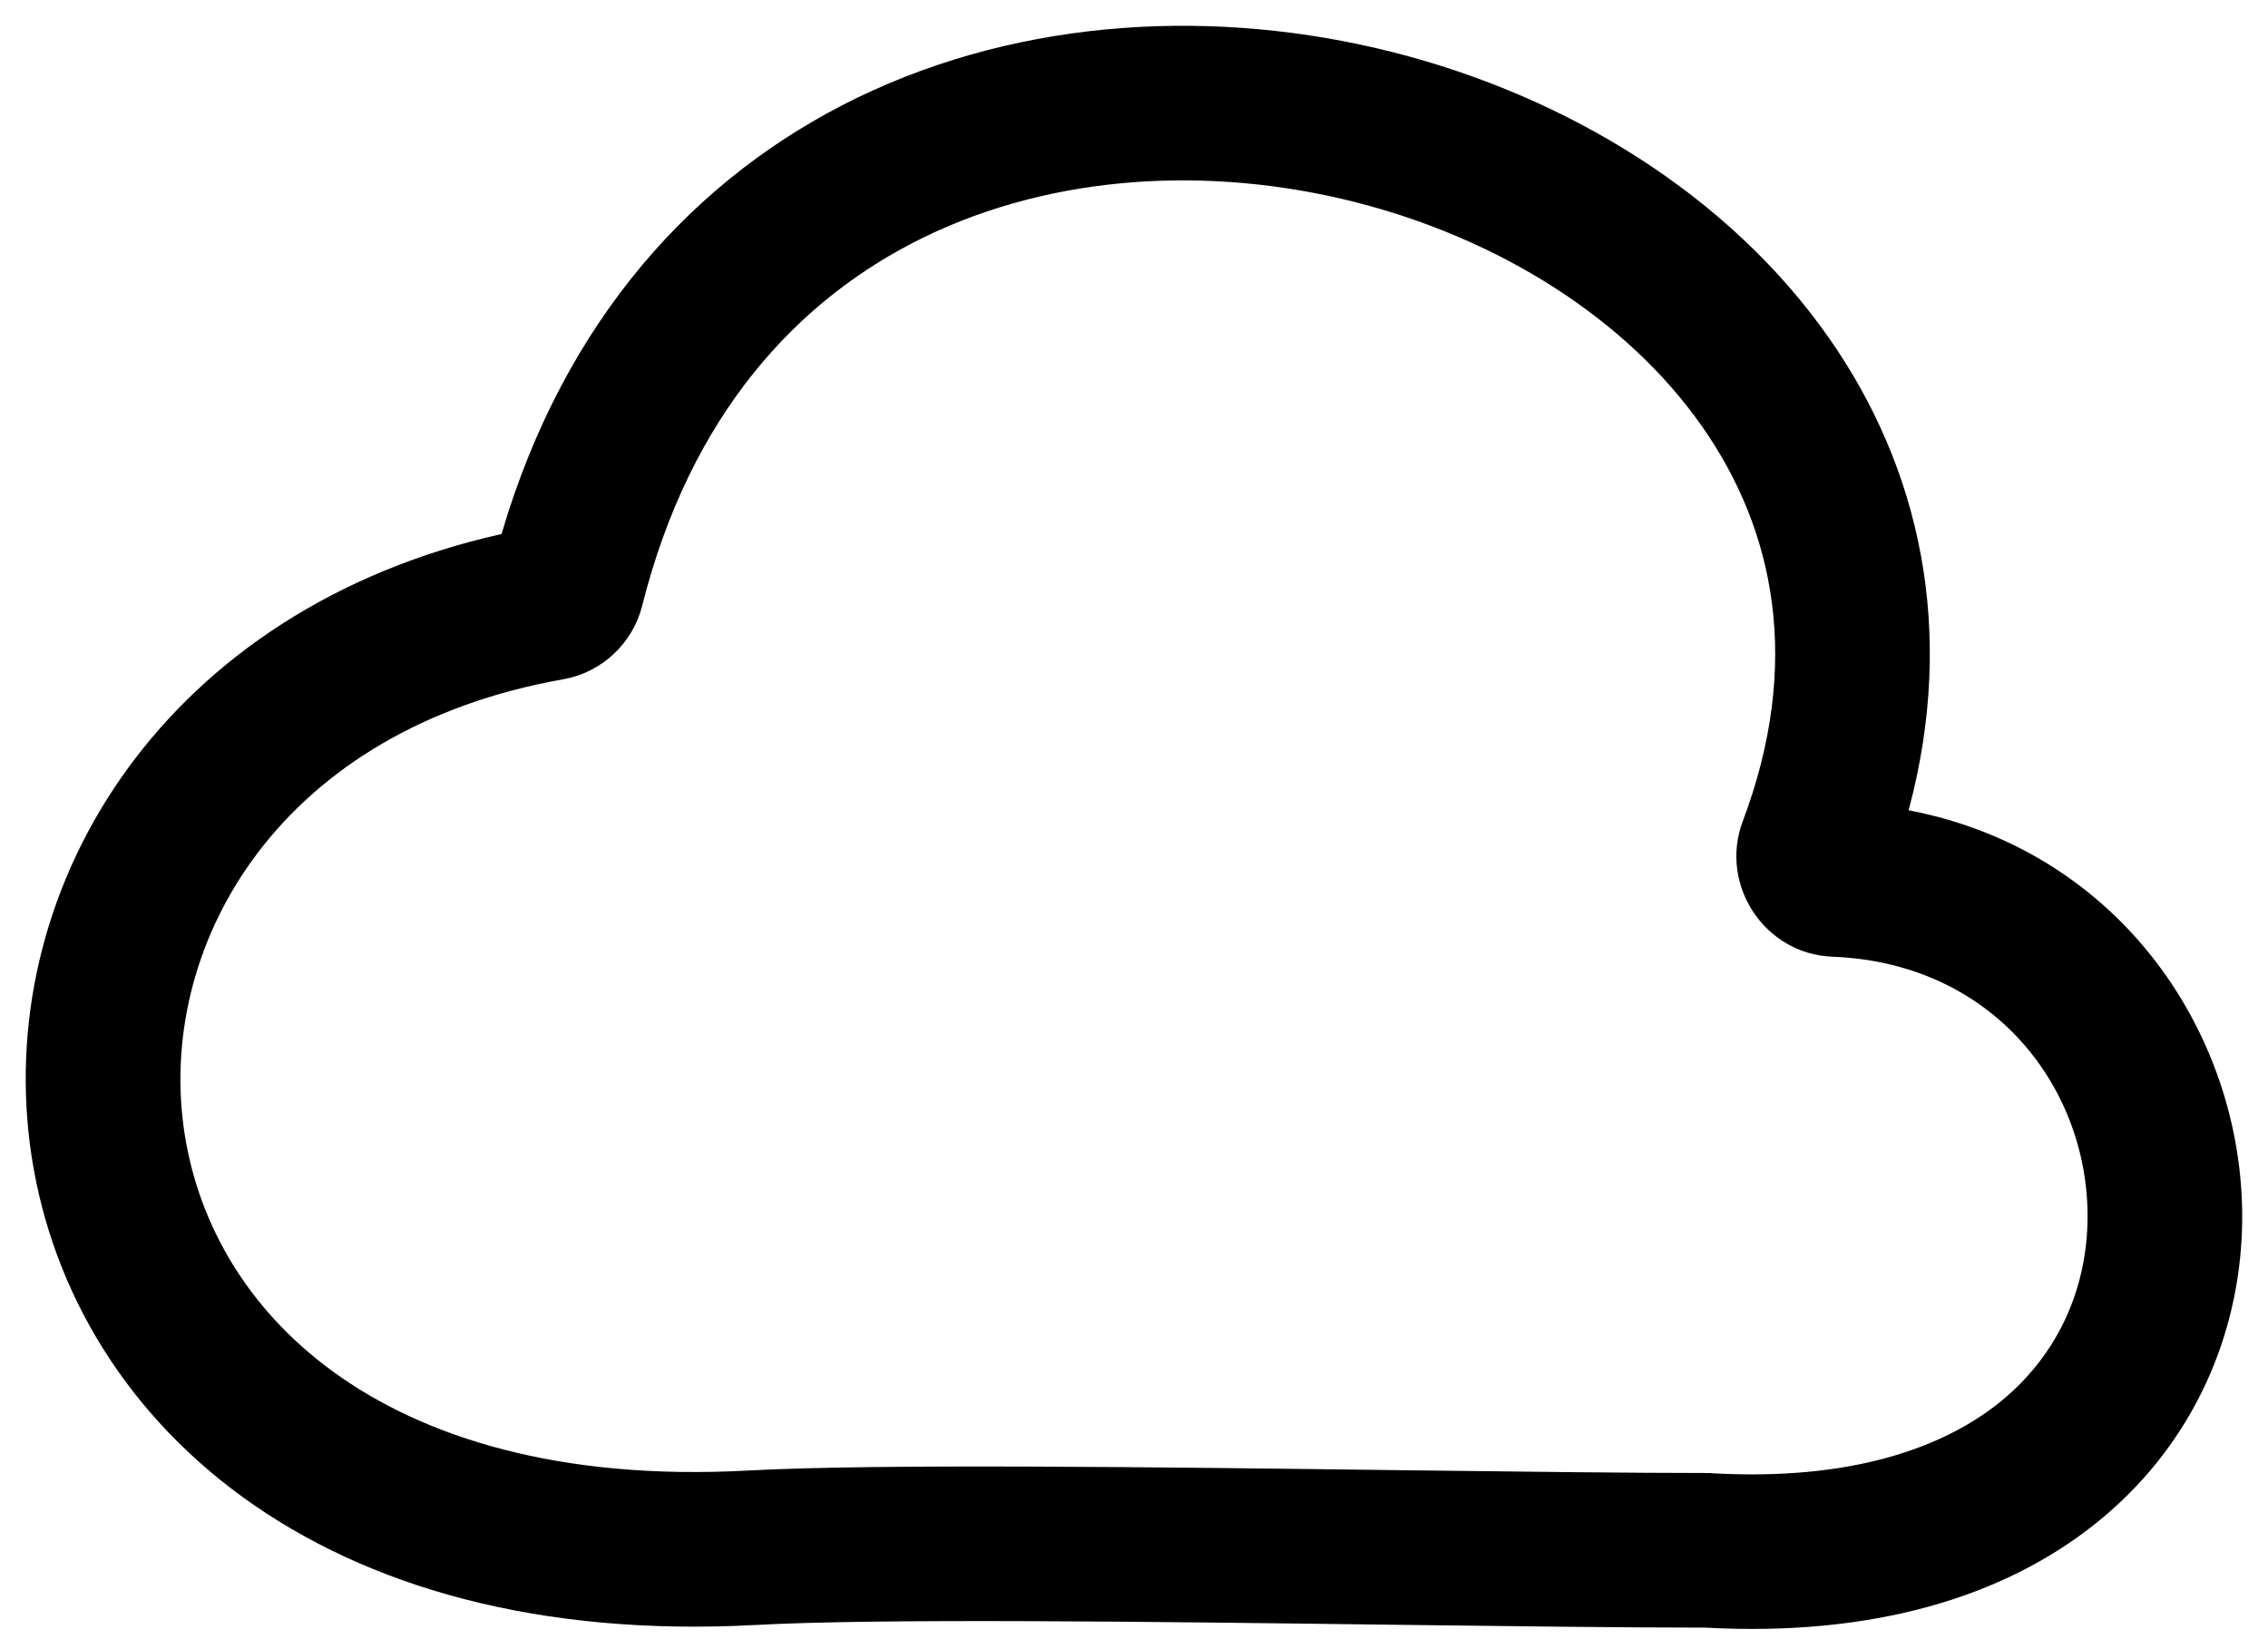 <svg width="22" height="16" viewBox="0 0 22 16" fill="currentColor"
    xmlns="http://www.w3.org/2000/svg">
    <path fill-rule="evenodd" clip-rule="evenodd" d="M8.968 2.299C7.735 2.898 6.695 4.025 6.229 5.878C6.138 6.24 5.839 6.524 5.464 6.59C2.727 7.074 1.549 9.126 1.778 10.91C1.894 11.811 2.367 12.681 3.236 13.311C4.107 13.943 5.421 14.366 7.254 14.267C8.506 14.199 11.256 14.234 13.619 14.264C14.762 14.278 15.814 14.291 16.562 14.291H16.584L16.605 14.293C17.959 14.37 18.848 14.045 19.395 13.607C19.939 13.169 20.212 12.565 20.246 11.936C20.316 10.653 19.406 9.346 17.776 9.282C17.11 9.256 16.675 8.578 16.905 7.968C17.48 6.442 17.219 5.148 16.511 4.138C15.785 3.1 14.552 2.317 13.142 1.96C11.735 1.604 10.223 1.69 8.968 2.299ZM18.514 7.861C18.981 6.118 18.623 4.538 17.74 3.277C16.769 1.891 15.199 0.934 13.51 0.506C11.819 0.078 9.937 0.162 8.314 0.949C6.75 1.708 5.477 3.097 4.865 5.181C1.614 5.908 -0.036 8.558 0.29 11.101C0.458 12.407 1.148 13.649 2.355 14.525C3.56 15.4 5.234 15.879 7.335 15.765C8.538 15.7 11.167 15.733 13.497 15.763C14.656 15.777 15.742 15.791 16.541 15.791C18.161 15.88 19.436 15.497 20.334 14.776C21.237 14.051 21.689 13.037 21.744 12.017C21.843 10.186 20.655 8.272 18.514 7.861Z"/>
</svg>
